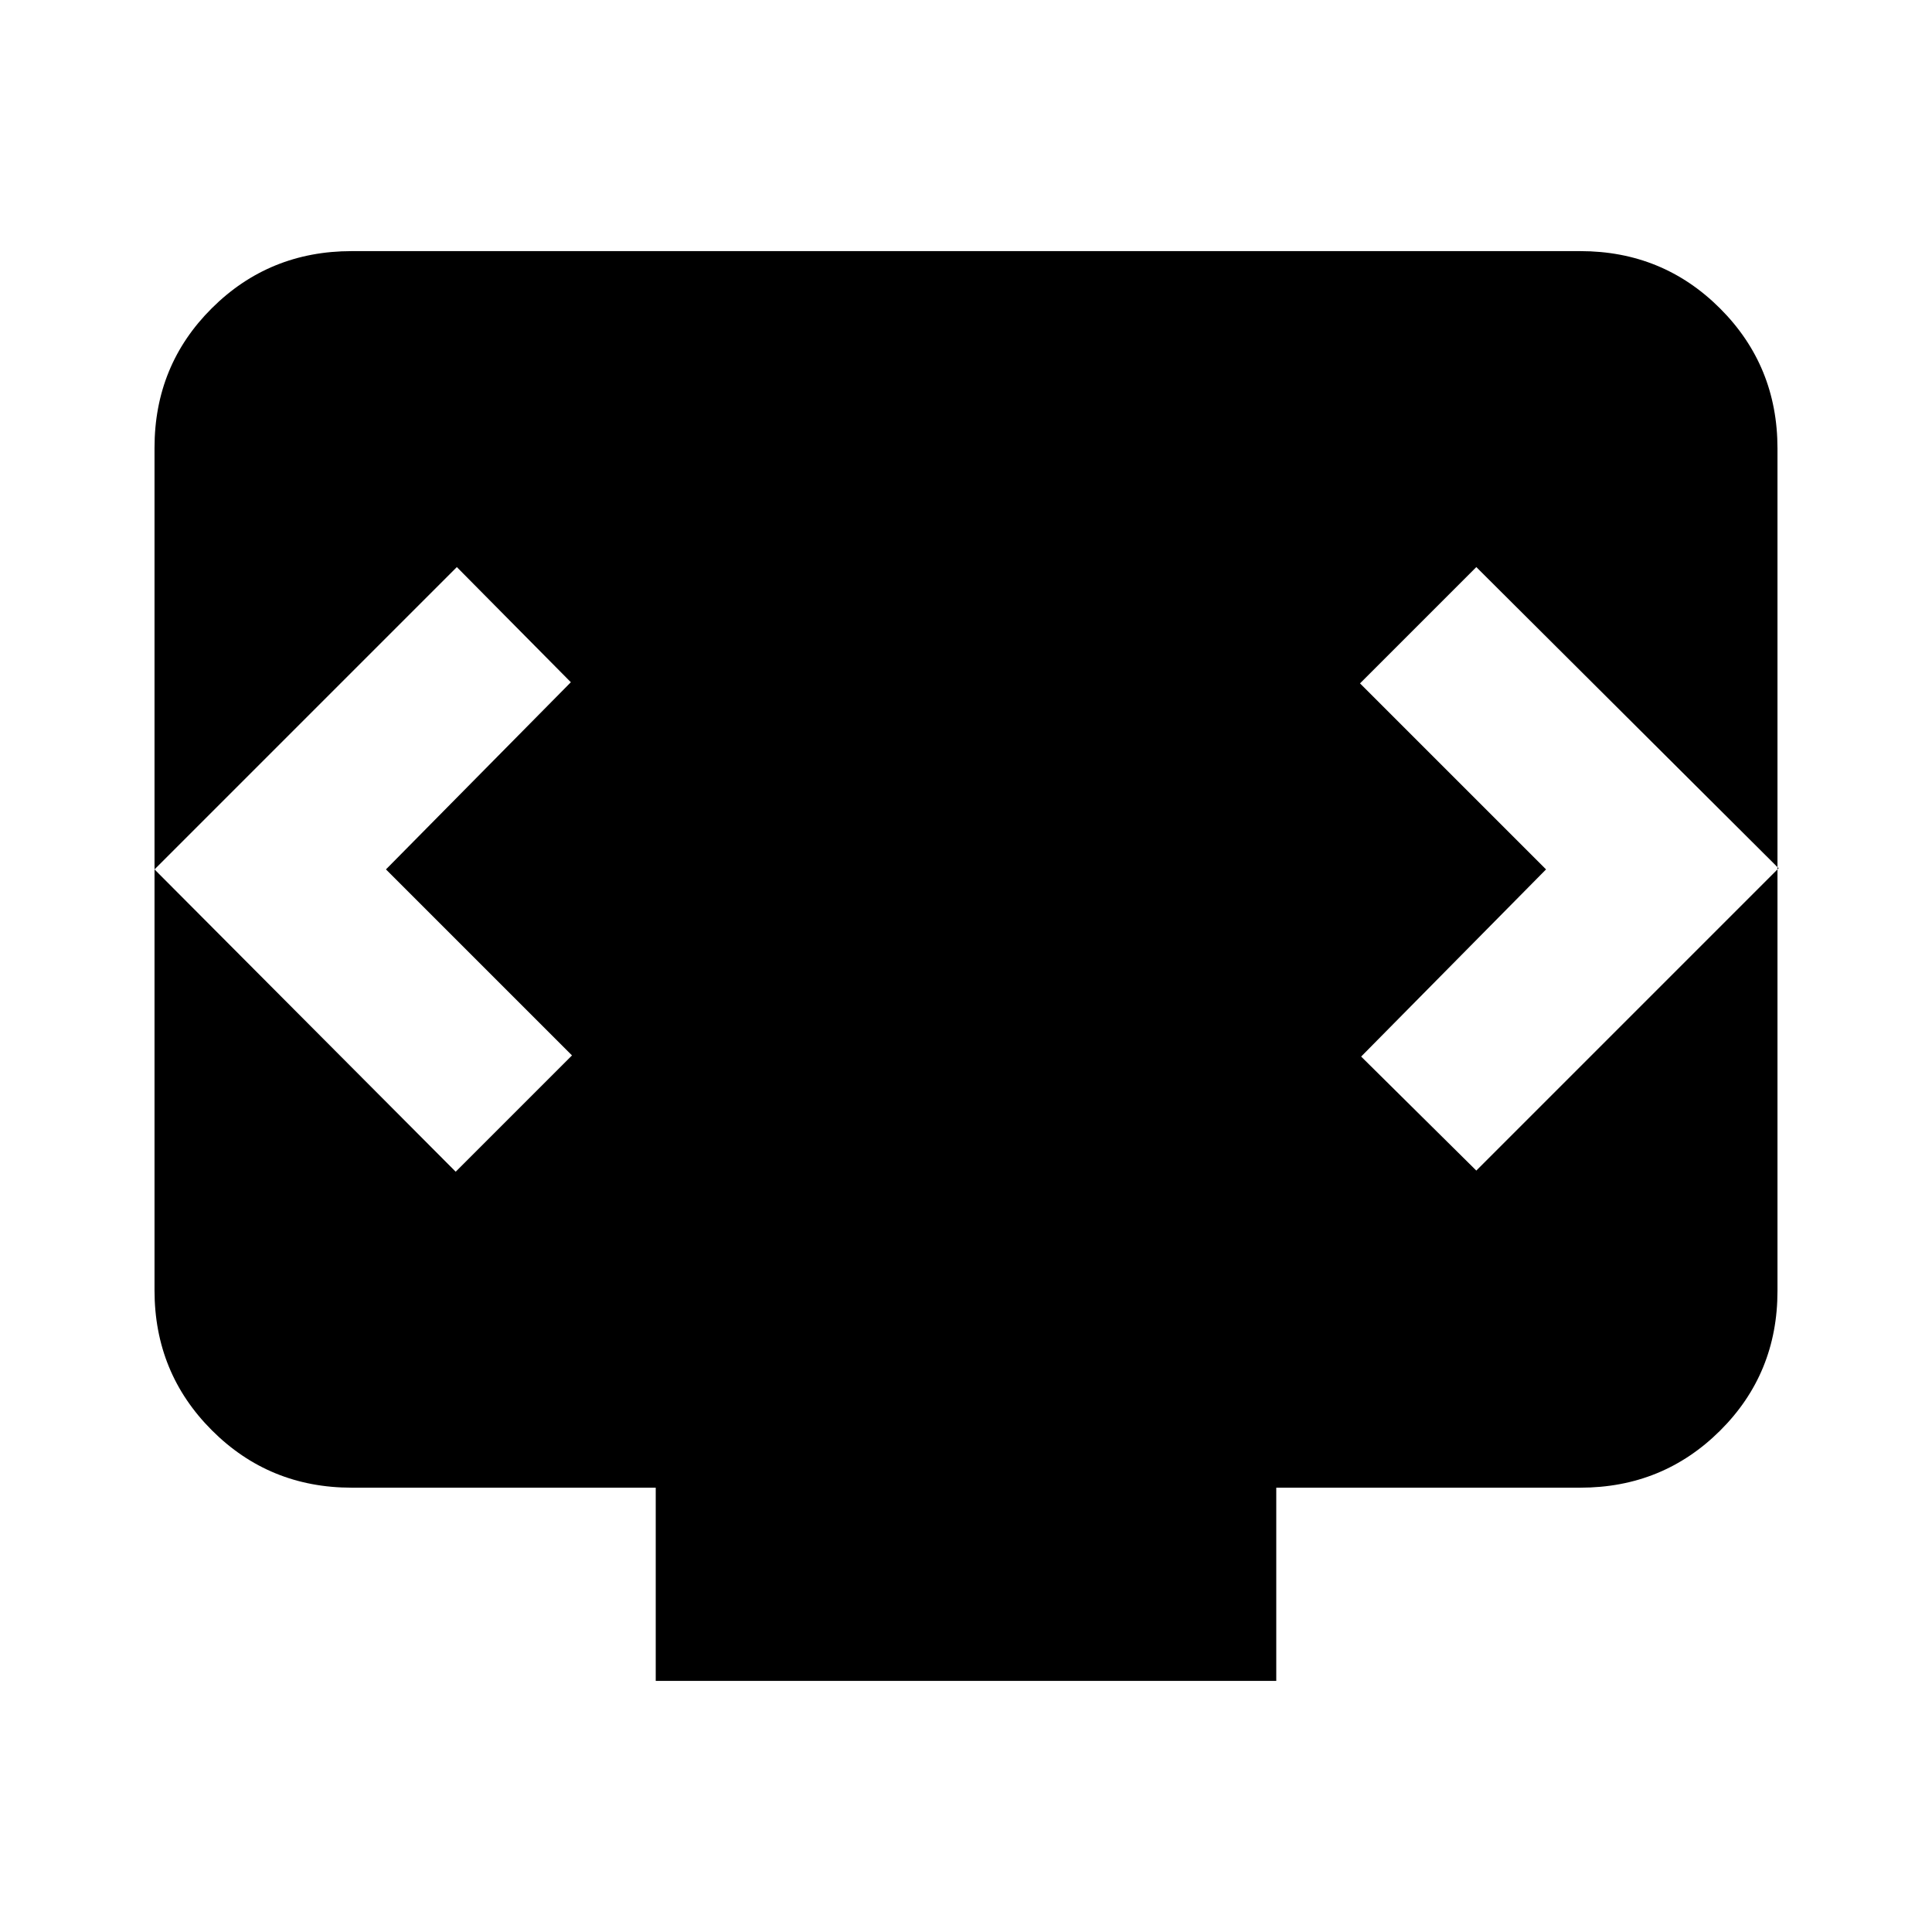 <svg xmlns="http://www.w3.org/2000/svg" height="20" viewBox="0 -960 960 960" width="20"><path d="M325.83-124.78v-96H174.78q-41 0-69.5-28.51t-28.5-69.53V-737.5q0-41.02 28.5-69.37t69.5-28.35h610.44q41 0 69.5 28.51t28.5 69.53v418.68q0 41.02-28.5 69.37t-69.5 28.35H634.17v96H325.83ZM191.78-528l91.87-93L227-678.22 76.78-528l149.65 150.22 57.79-57.79L191.78-528Zm576.44 0-91.87 93 57.22 56.65 150.21-150.22-150.21-149.65-57.79 57.79L768.22-528Z"/></svg>
